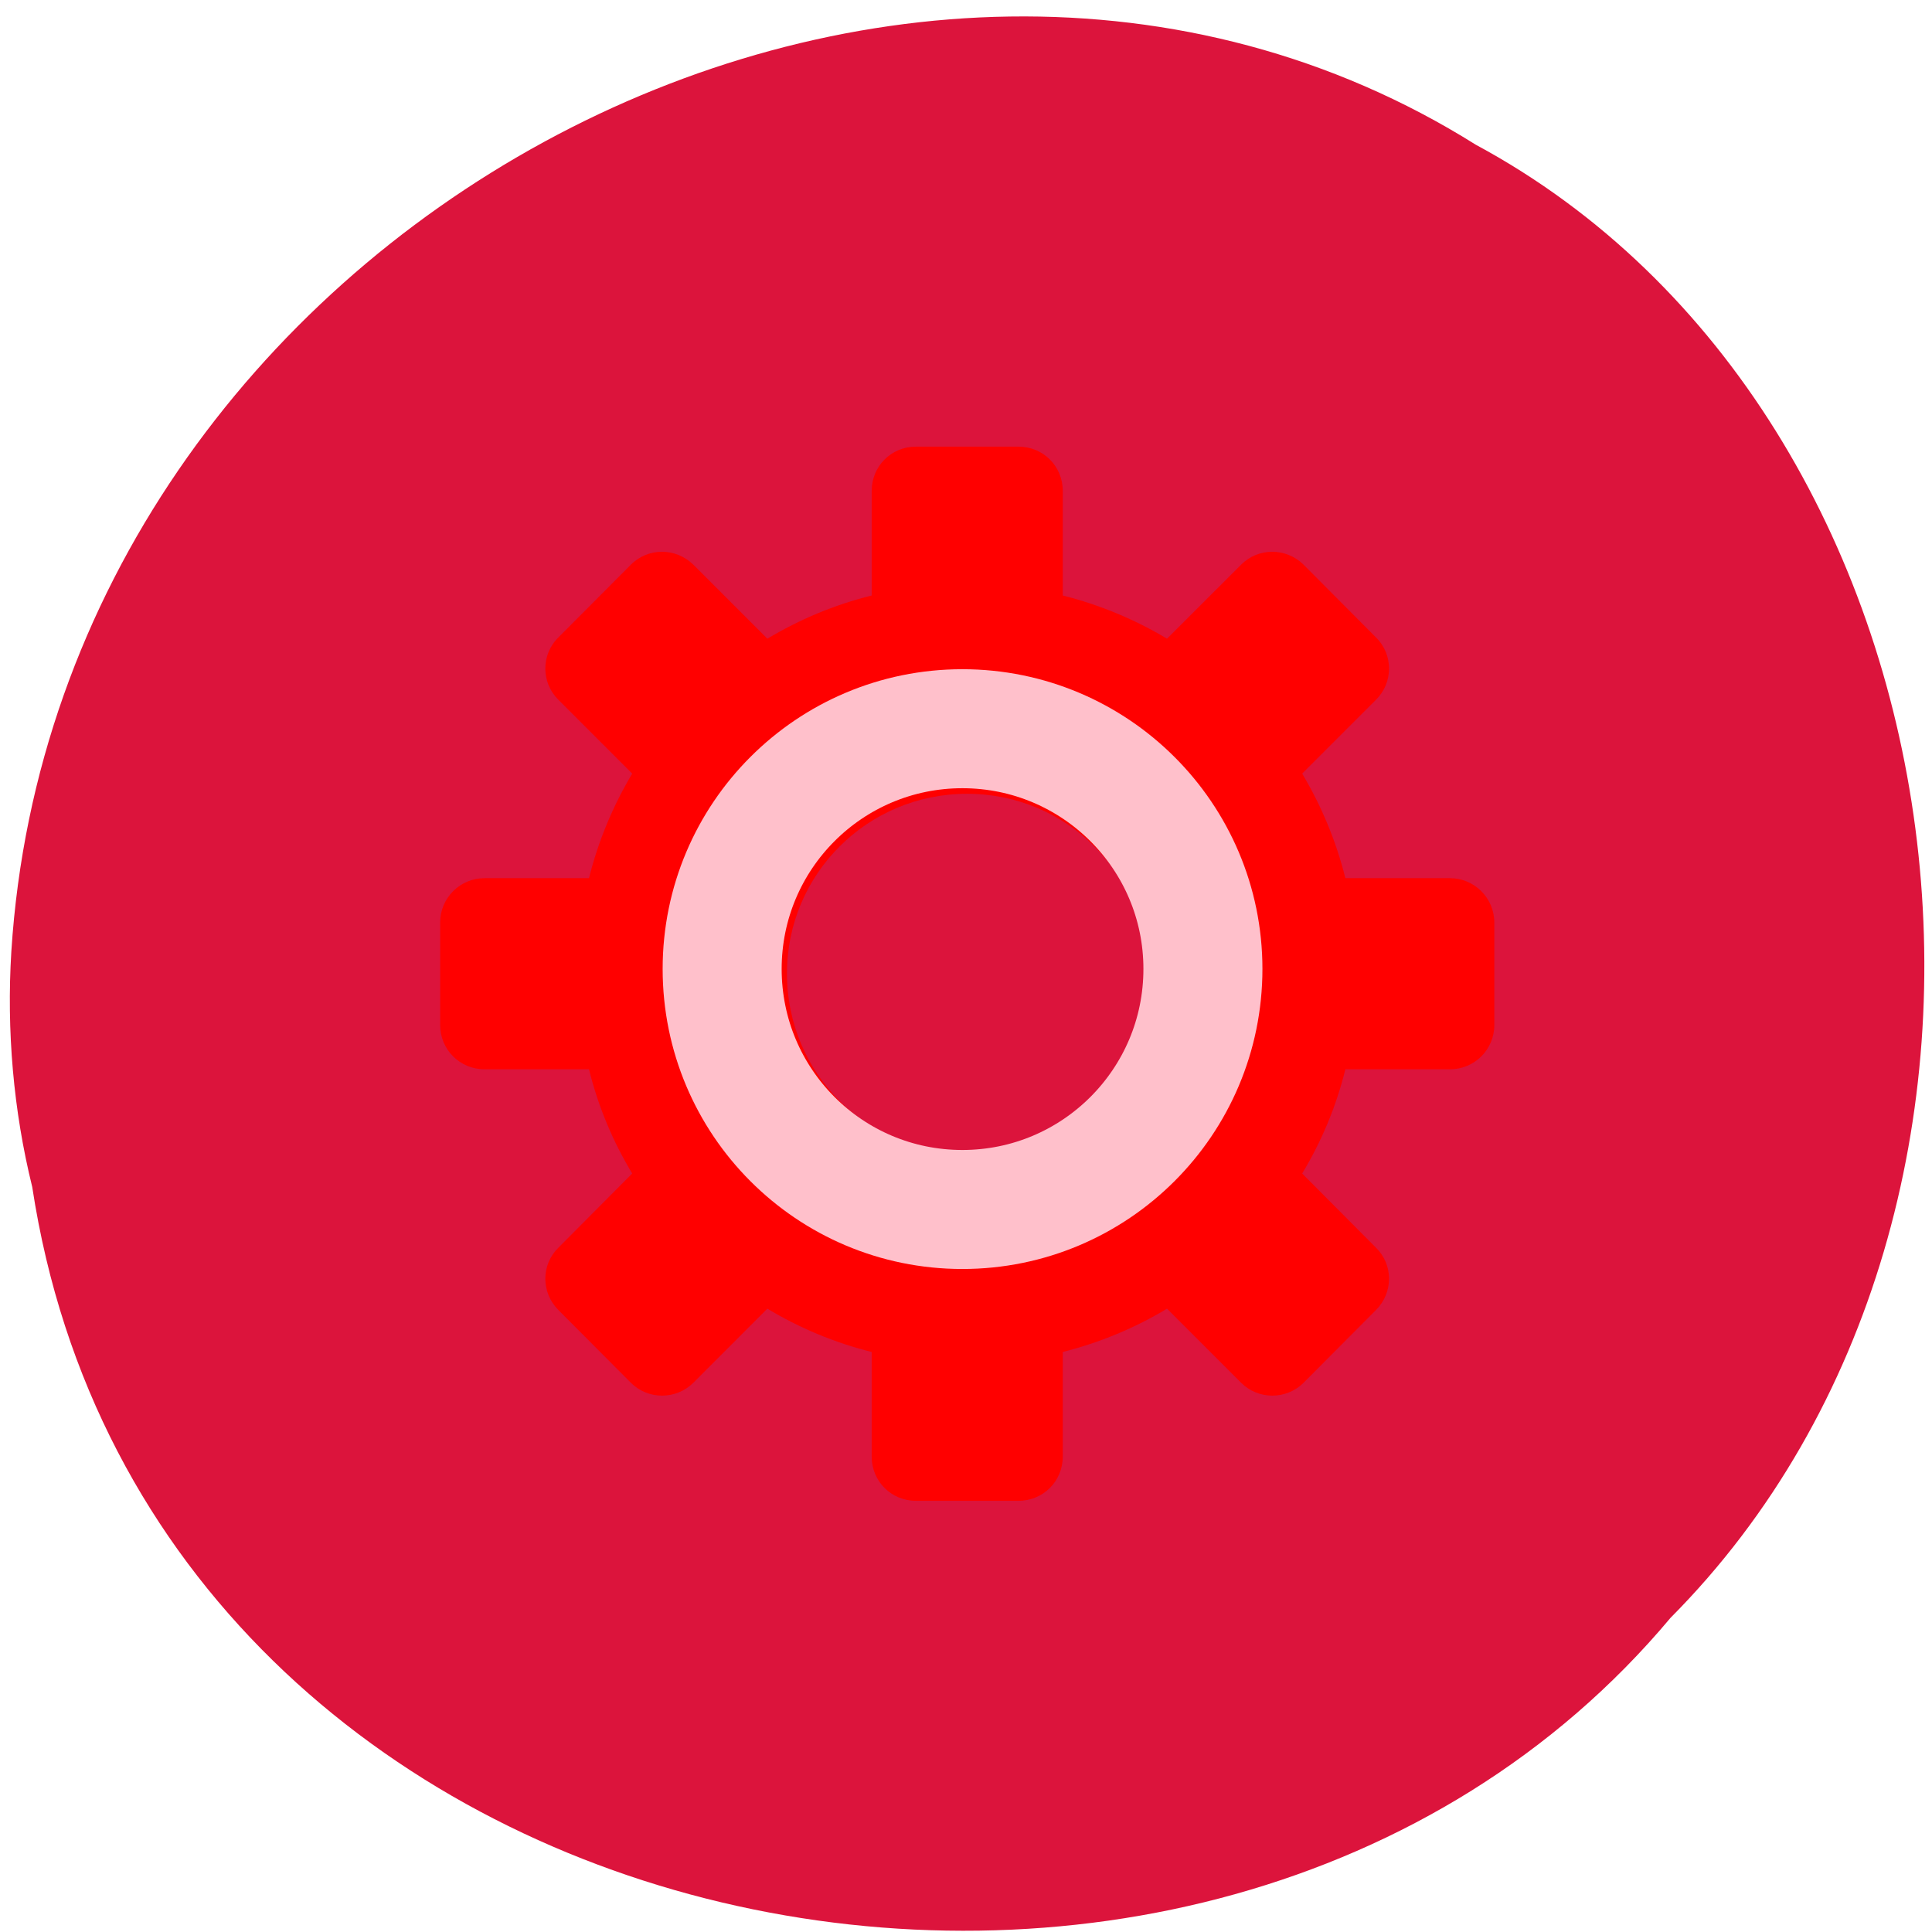 
<svg xmlns="http://www.w3.org/2000/svg" xmlns:xlink="http://www.w3.org/1999/xlink" width="22px" height="22px" viewBox="0 0 22 22" version="1.1">
<g id="surface1">
<path style=" stroke:none;fill-rule:nonzero;fill:rgb(86.275%,7.843%,23.529%);fill-opacity:1;" d="M 0.367 13.516 C 1.719 22.375 13.727 24.746 19.023 18.422 C 23.691 13.727 22.527 4.73 16.805 1.648 C 10.23 -2.477 0.652 2.621 0.129 10.836 C 0.074 11.734 0.152 12.645 0.367 13.516 Z M 0.367 13.516 "/>
<path style=" stroke:none;fill-rule:nonzero;fill:rgb(100%,0%,0%);fill-opacity:1;" d="M 10.43 5.086 C 10.148 5.086 9.926 5.309 9.926 5.59 L 9.926 6.781 C 9.5 6.887 9.102 7.055 8.738 7.273 L 7.895 6.43 C 7.695 6.234 7.379 6.234 7.184 6.43 L 6.359 7.258 C 6.16 7.453 6.16 7.773 6.359 7.969 L 7.199 8.809 C 6.98 9.176 6.812 9.578 6.707 10 L 5.516 10 C 5.238 10 5.012 10.227 5.012 10.504 L 5.012 11.672 C 5.012 11.953 5.238 12.176 5.516 12.176 L 6.707 12.176 C 6.812 12.602 6.98 13 7.199 13.363 L 6.359 14.207 C 6.16 14.402 6.16 14.719 6.359 14.918 L 7.184 15.746 C 7.379 15.941 7.699 15.941 7.895 15.746 L 8.738 14.902 C 9.102 15.121 9.5 15.289 9.926 15.395 L 9.926 16.586 C 9.926 16.867 10.148 17.09 10.43 17.09 L 11.598 17.09 C 11.879 17.09 12.102 16.867 12.102 16.586 L 12.102 15.395 C 12.523 15.289 12.926 15.121 13.289 14.902 L 14.133 15.746 C 14.328 15.941 14.648 15.941 14.844 15.746 L 15.668 14.918 C 15.867 14.719 15.867 14.402 15.668 14.207 L 14.828 13.363 C 15.047 13 15.215 12.602 15.32 12.176 L 16.512 12.176 C 16.789 12.176 17.016 11.953 17.016 11.672 L 17.016 10.504 C 17.016 10.227 16.789 10 16.512 10 L 15.32 10 C 15.215 9.578 15.047 9.176 14.828 8.809 L 15.668 7.969 C 15.867 7.773 15.867 7.453 15.668 7.258 L 14.844 6.43 C 14.645 6.234 14.328 6.234 14.133 6.43 L 13.289 7.273 C 12.926 7.055 12.523 6.887 12.102 6.781 L 12.102 5.59 C 12.102 5.309 11.879 5.086 11.598 5.086 Z M 11.012 9.039 C 12.145 9.039 13.062 9.953 13.062 11.086 C 13.062 12.223 12.148 13.141 11.012 13.141 C 9.879 13.141 8.961 12.223 8.961 11.086 C 8.961 9.953 9.879 9.039 11.012 9.039 Z M 11.012 9.039 "/>
<path style="fill:none;stroke-width:17.6;stroke-linecap:butt;stroke-linejoin:miter;stroke:rgb(100%,75.294%,79.608%);stroke-opacity:1;stroke-miterlimit:4;" d="M 163.557 127.978 C 163.557 147.658 147.611 163.553 127.982 163.553 C 108.353 163.553 92.458 147.658 92.458 127.978 C 92.458 108.349 108.353 92.454 127.982 92.454 C 147.611 92.454 163.557 108.349 163.557 127.978 Z M 163.557 127.978 " transform="matrix(0.077,0,0,0.077,1.104,1.179)"/>
</g>
</svg>
